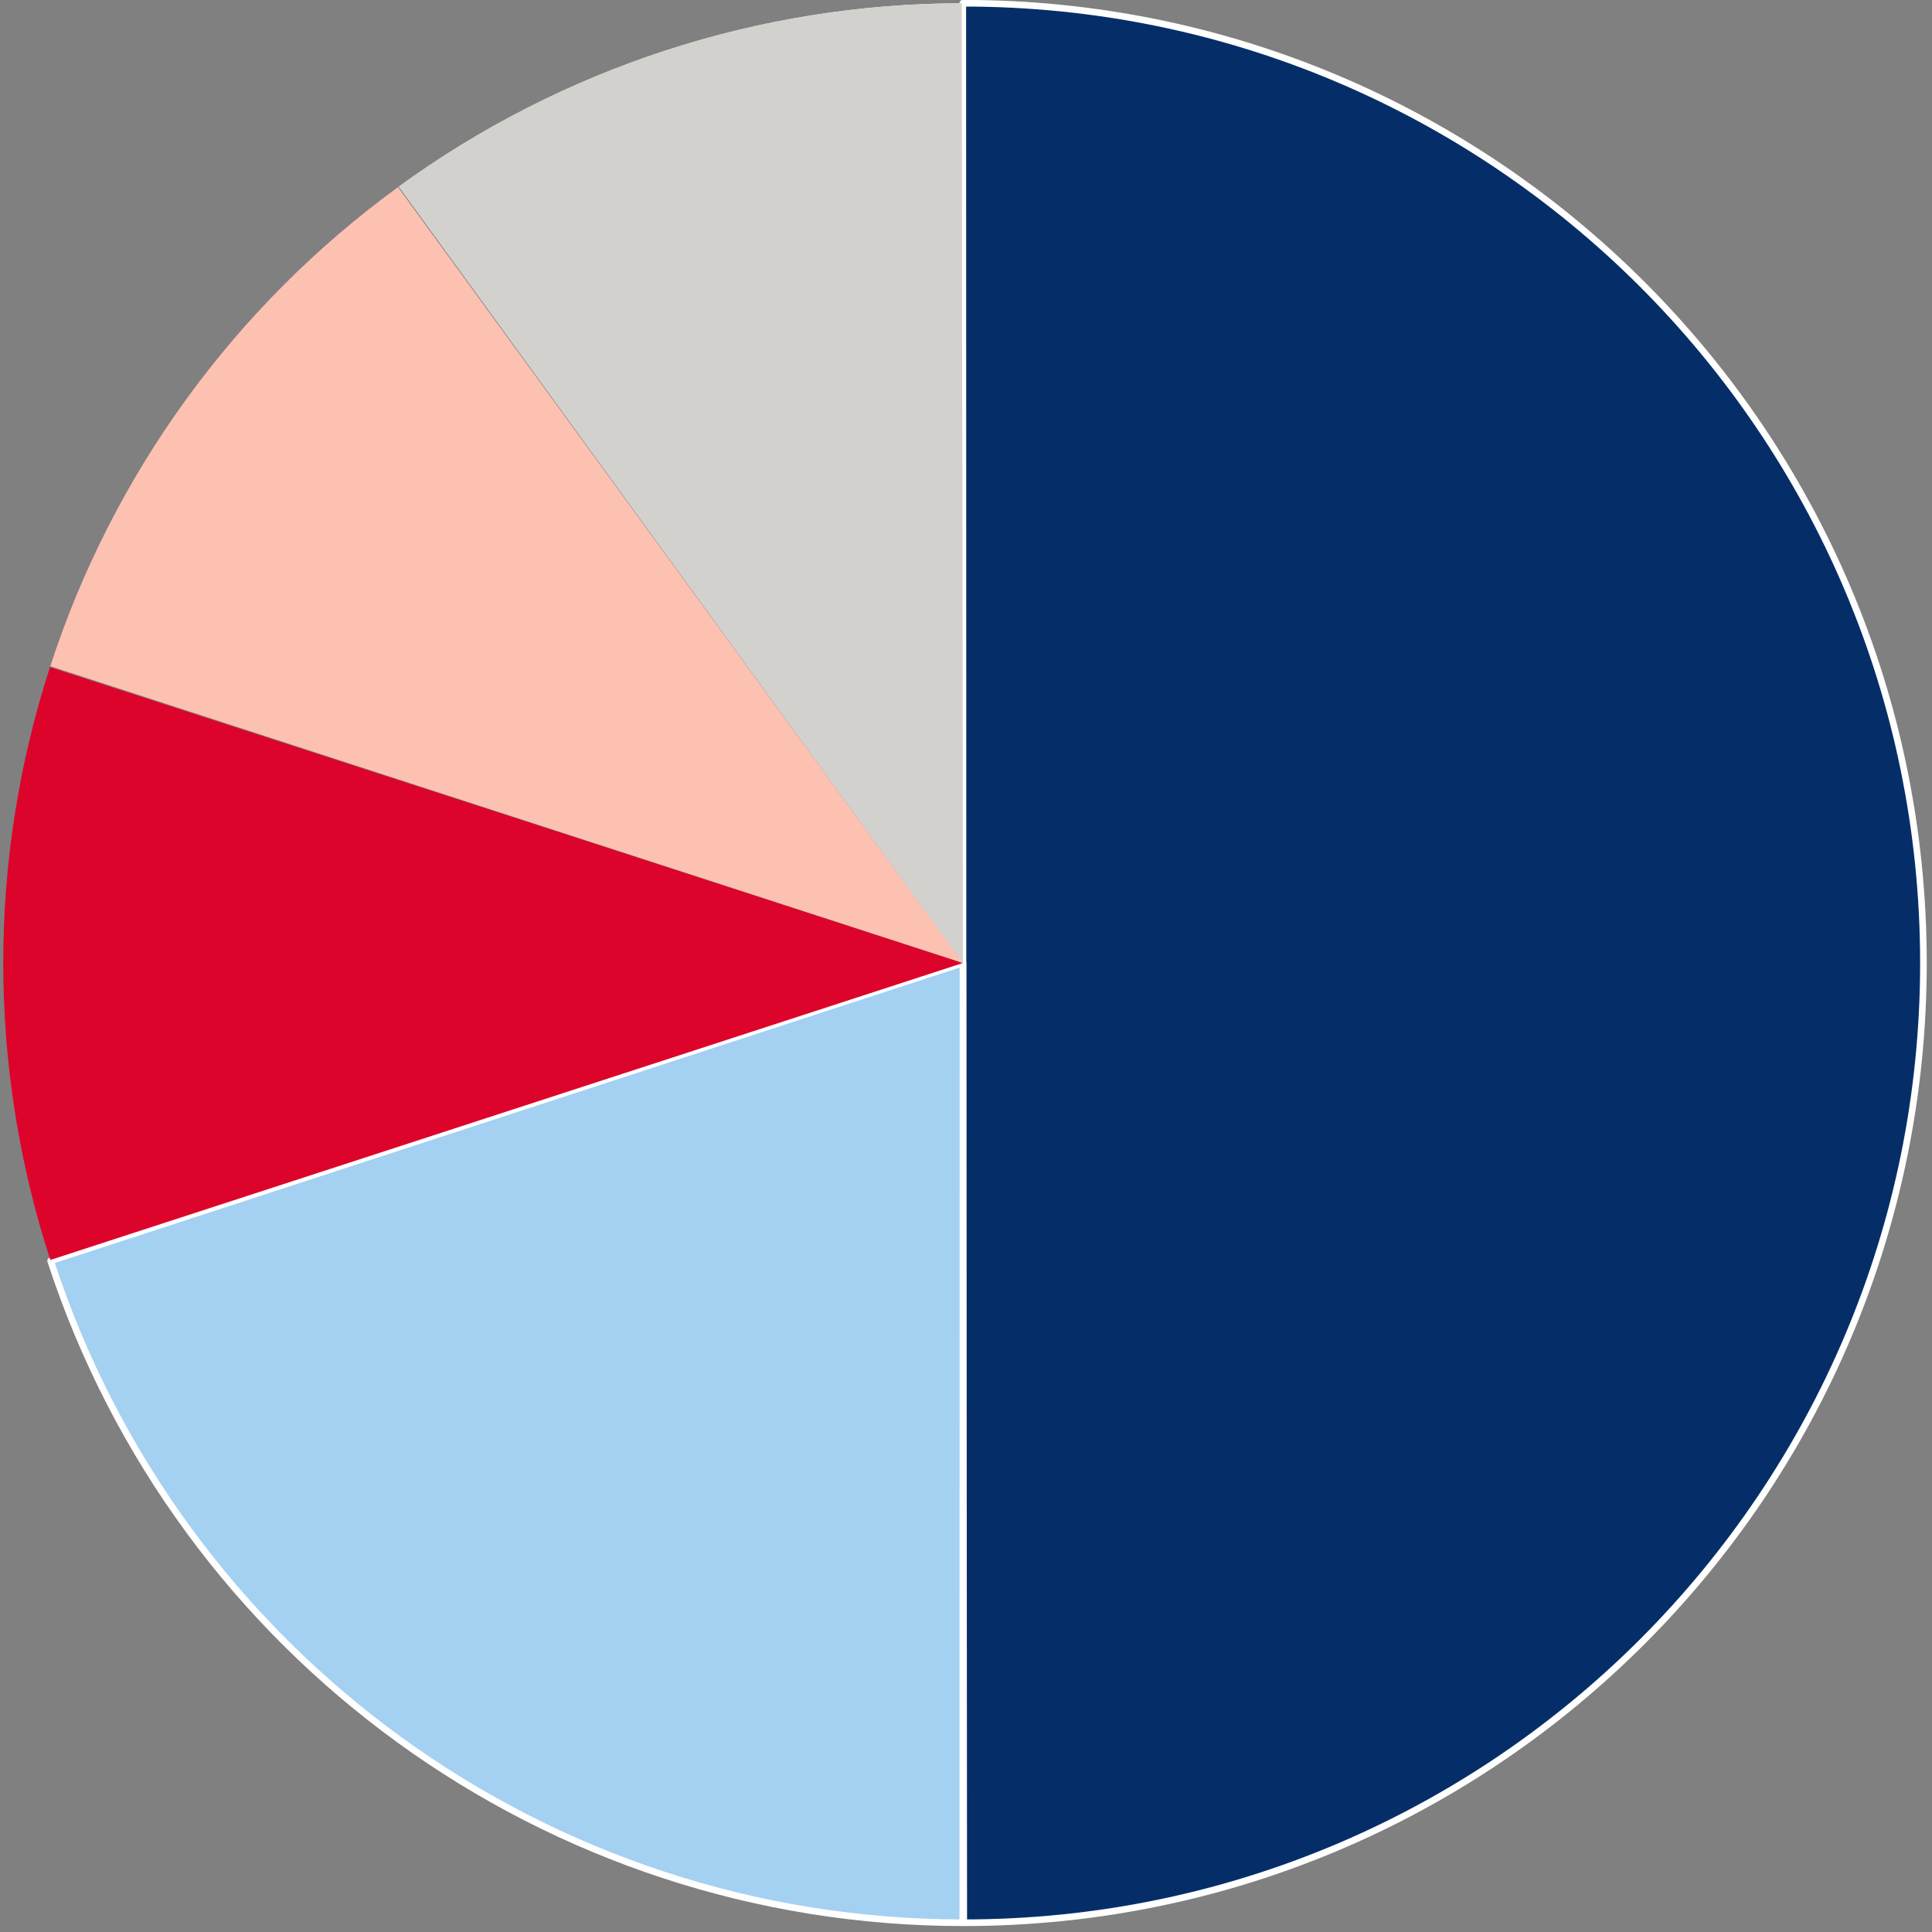 <?xml version="1.0" encoding="UTF-8"?>
<svg width="321px" height="321px" viewBox="0 0 321 321" version="1.1" xmlns="http://www.w3.org/2000/svg" xmlns:xlink="http://www.w3.org/1999/xlink">
    <rect x="0" y="0" width="321" height="321" fill="#808080" stroke="none"/>
    <!-- Generator: Sketch 49.1 (51147) - http://www.bohemiancoding.com/sketch -->
    <title>circle 2</title>
    <desc>Created with Sketch.</desc>
    <defs></defs>
    <g id="TOKEN-SALE" stroke="none" stroke-width="1" fill="none" fill-rule="evenodd">
        <g id="Token-Sale" transform="translate(-888, -9416)">
            <g id="expenses-graph" transform="translate(385, 9416)">
                <g id="circle-2" transform="translate(503, 0)">
                    <path d="M159.967,0.538 C248.035,0.457 319.495,71.783 319.577,159.851 C319.659,247.92 248.333,319.379 160.265,319.461 L160.127,319.461 L160,160 L159.967,0.538 Z" id="Fill-1" fill="#052E69"></path>
                    <path d="M159.967,0.538 C248.035,0.457 319.495,71.783 319.577,159.851 C319.659,247.92 248.333,319.379 160.265,319.461 L160.127,319.461 L160,160 L159.967,0.538 Z" id="Stroke-3" stroke="#FFFFFF" stroke-width="1.1" stroke-linejoin="round"></path>
                    <path d="M159.967,319.461 C90.981,319.447 29.826,275.074 8.414,209.494 L160,160 L159.967,319.461 Z" id="Fill-5" fill="#A4D0F2"></path>
                    <path d="M159.967,319.461 C90.981,319.447 29.826,275.074 8.414,209.494 L160,160 L159.967,319.461 Z" id="Stroke-7" stroke="#FFFFFF" stroke-width="1.1" stroke-linejoin="round"></path>
                    <path d="M8.365,209.342 C-2.051,177.336 -2.07,142.856 8.307,110.838 L160,160 L8.365,209.342 Z" id="Fill-9" fill="#DD042B"></path>
                    <path d="M8.355,110.686 C18.747,78.73 38.969,50.874 66.133,31.093 L160,160 L8.355,110.686 Z" id="Fill-13" fill="#FDC1B1"></path>
                    <path d="M66.262,31 C93.446,11.246 126.175,0.585 159.779,0.54 L159.999,160 L66.262,31 Z" id="Fill-17" fill="#EEEEEE"></path>
                    <path d="M66.262,31 C93.446,11.246 126.175,0.585 159.779,0.54 L159.999,160 L66.262,31 Z" id="Stroke-19" fill="#D2D1CE"></path>
                </g>
            </g>
        </g>
    </g>
</svg>